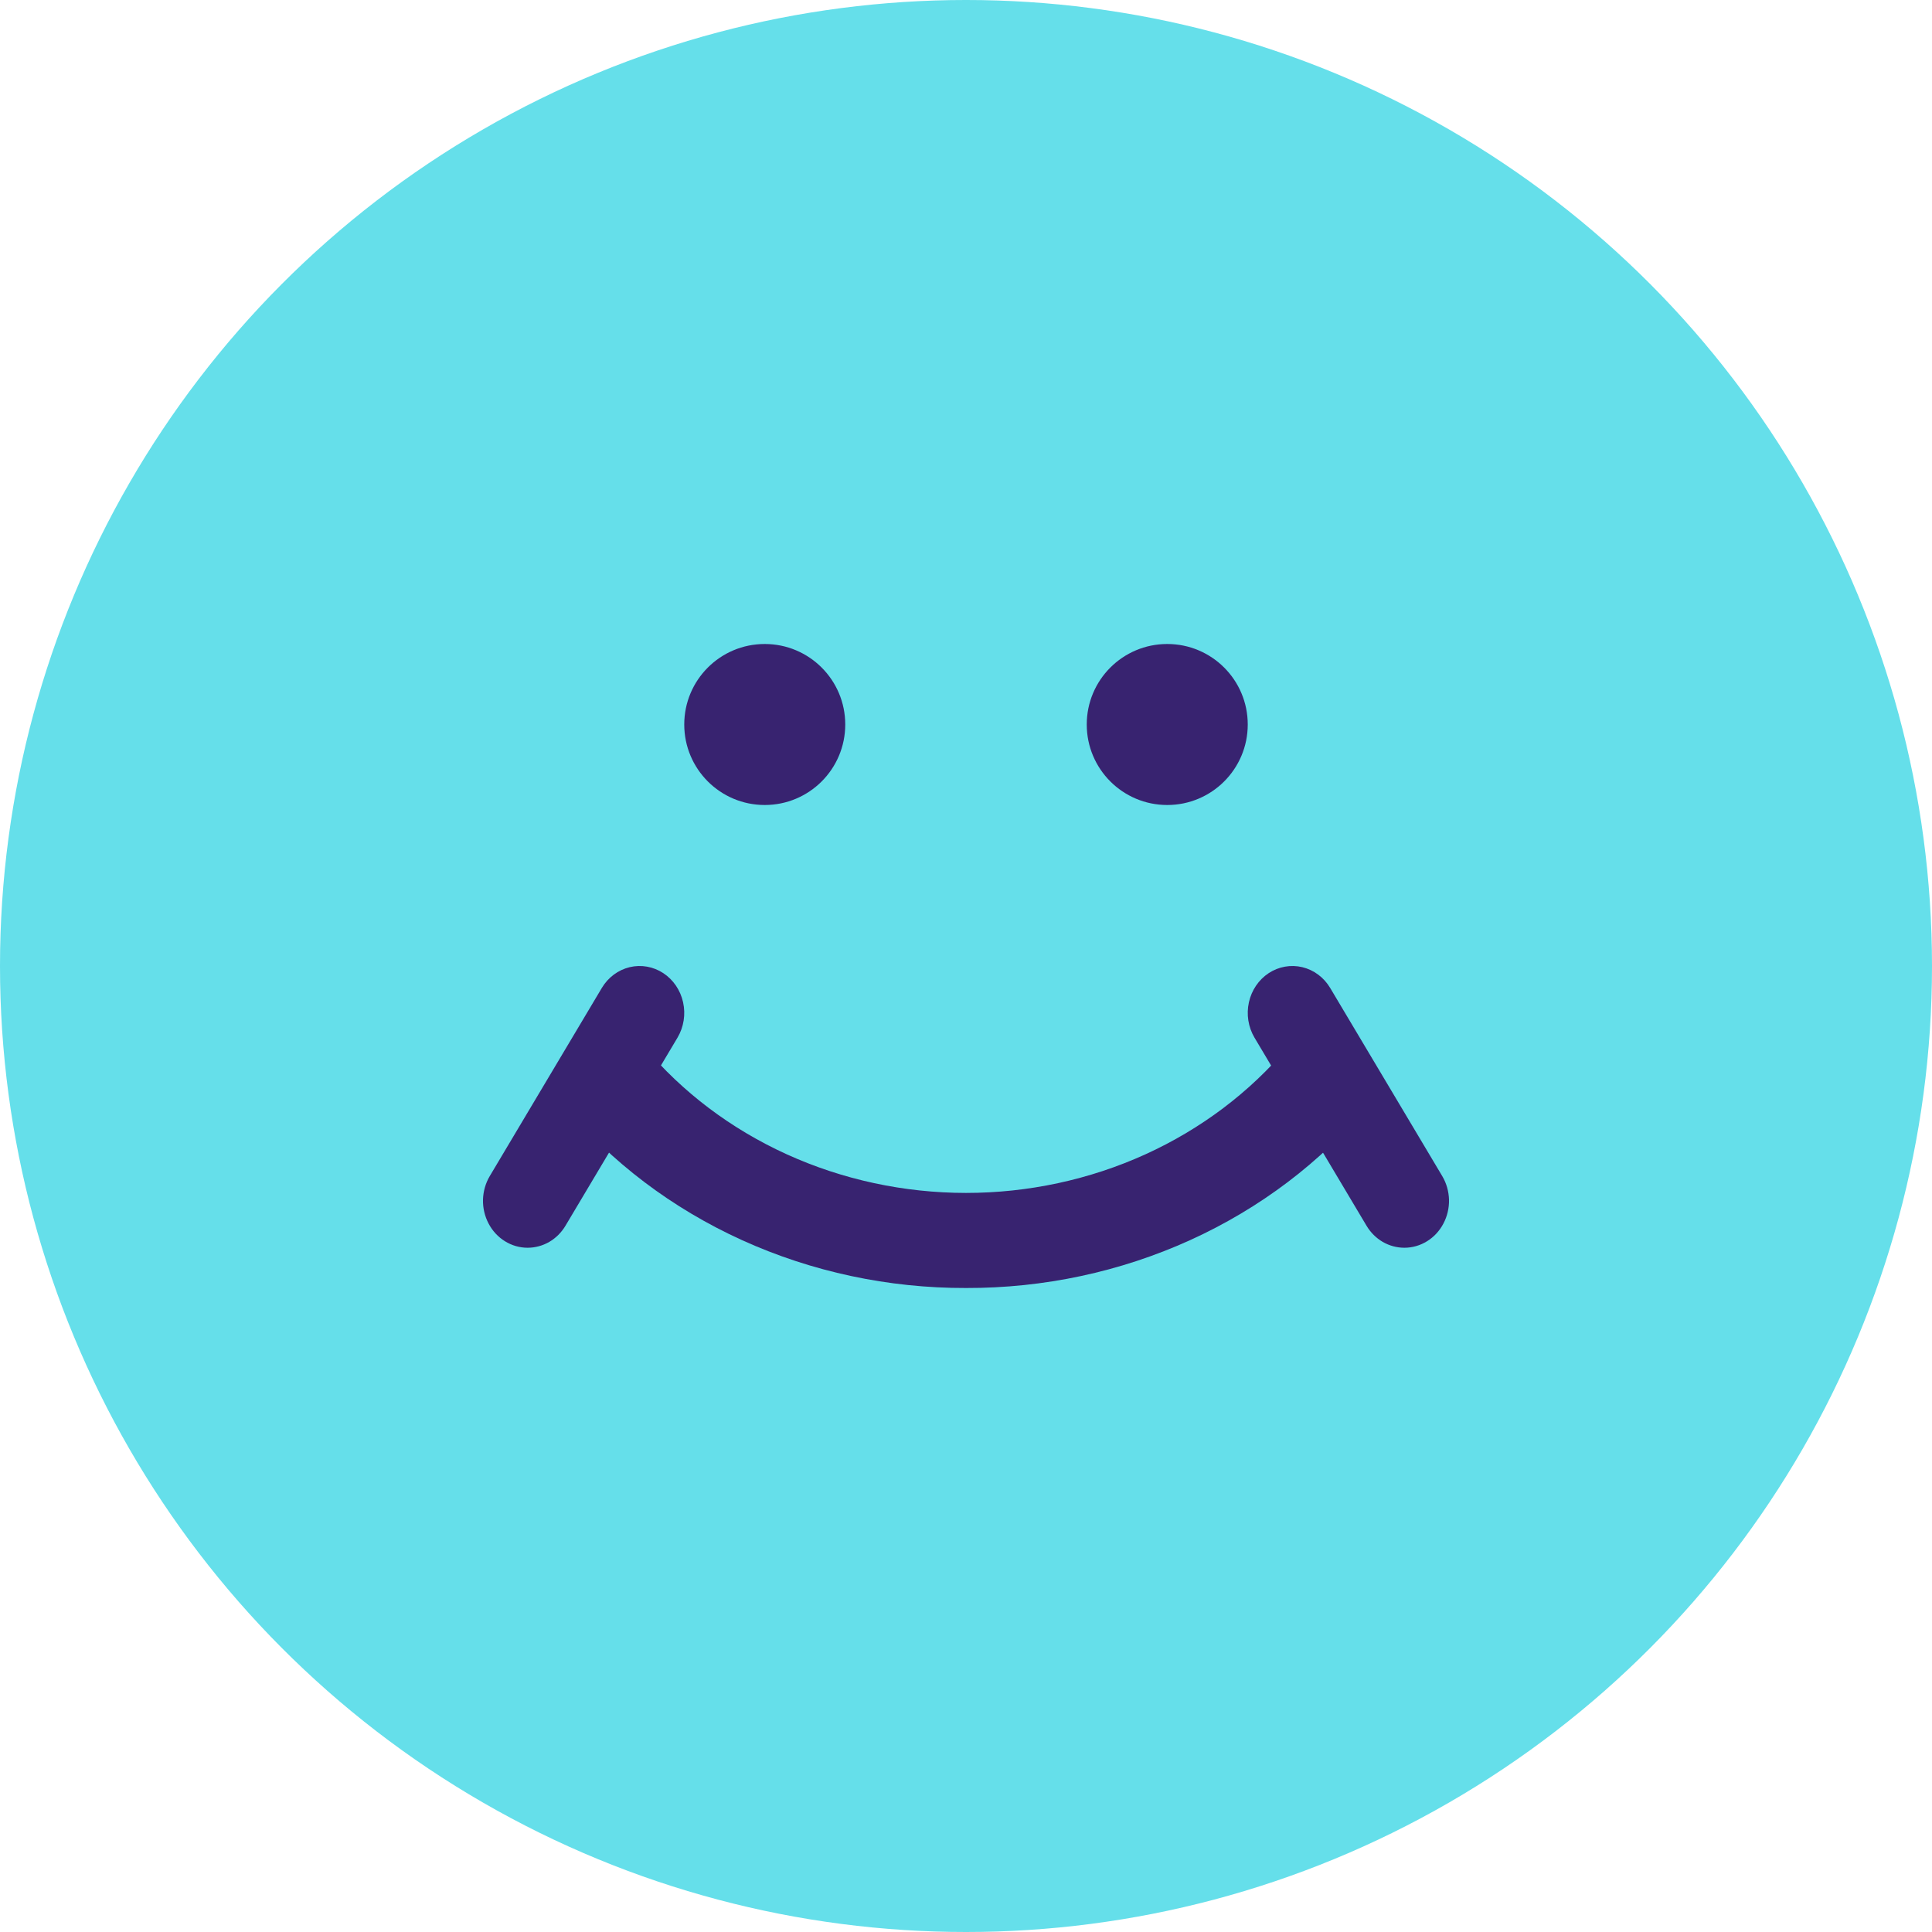 <svg width="48" height="48" viewBox="0 0 48 48" fill="none" xmlns="http://www.w3.org/2000/svg">
<circle cx="24" cy="24" r="24" fill="#65DFEA"/>
<path d="M19 20C20.105 20 21 19.105 21 18C21 16.895 20.105 16 19 16C17.895 16 17 16.895 17 18C17 19.105 17.895 20 19 20Z" fill="#382370"/>
<path d="M29 20C30.105 20 31 19.105 31 18C31 16.895 30.105 16 29 16C27.895 16 27 16.895 27 18C27 19.105 27.895 20 29 20Z" fill="#382370"/>
<path d="M13.108 31C12.91 31 12.716 30.944 12.545 30.838C12.375 30.733 12.234 30.581 12.139 30.399C12.043 30.218 11.995 30.012 12 29.805C12.006 29.597 12.064 29.394 12.169 29.218L14.953 24.544C15.109 24.283 15.358 24.098 15.644 24.029C15.93 23.961 16.23 24.014 16.479 24.177C16.728 24.341 16.905 24.601 16.971 24.901C17.038 25.201 16.988 25.517 16.833 25.779L14.049 30.453C13.949 30.621 13.81 30.759 13.646 30.855C13.481 30.95 13.296 31 13.108 31Z" fill="#382370"/>
<path d="M24.002 32C22.073 32.005 20.168 31.598 18.433 30.81C16.699 30.022 15.183 28.874 14 27.454L16 26C16.948 27.133 18.162 28.049 19.548 28.679C20.934 29.309 22.457 29.637 23.999 29.638C25.542 29.638 27.065 29.311 28.451 28.682C29.838 28.052 31.052 27.137 32.002 26.005L34 27.459C32.817 28.877 31.301 30.024 29.568 30.811C27.835 31.598 25.931 32.005 24.002 32Z" fill="#382370"/>
<path d="M34.892 31C34.704 31 34.519 30.95 34.354 30.855C34.19 30.759 34.051 30.621 33.951 30.453L31.167 25.779C31.012 25.517 30.962 25.201 31.029 24.901C31.095 24.601 31.272 24.341 31.521 24.177C31.77 24.014 32.07 23.961 32.356 24.029C32.642 24.098 32.891 24.283 33.047 24.544L35.831 29.218C35.936 29.394 35.994 29.597 36 29.805C36.005 30.012 35.957 30.218 35.861 30.399C35.766 30.581 35.625 30.733 35.455 30.838C35.284 30.944 35.09 31 34.892 31H34.892Z" fill="#382370"/>
</svg>
